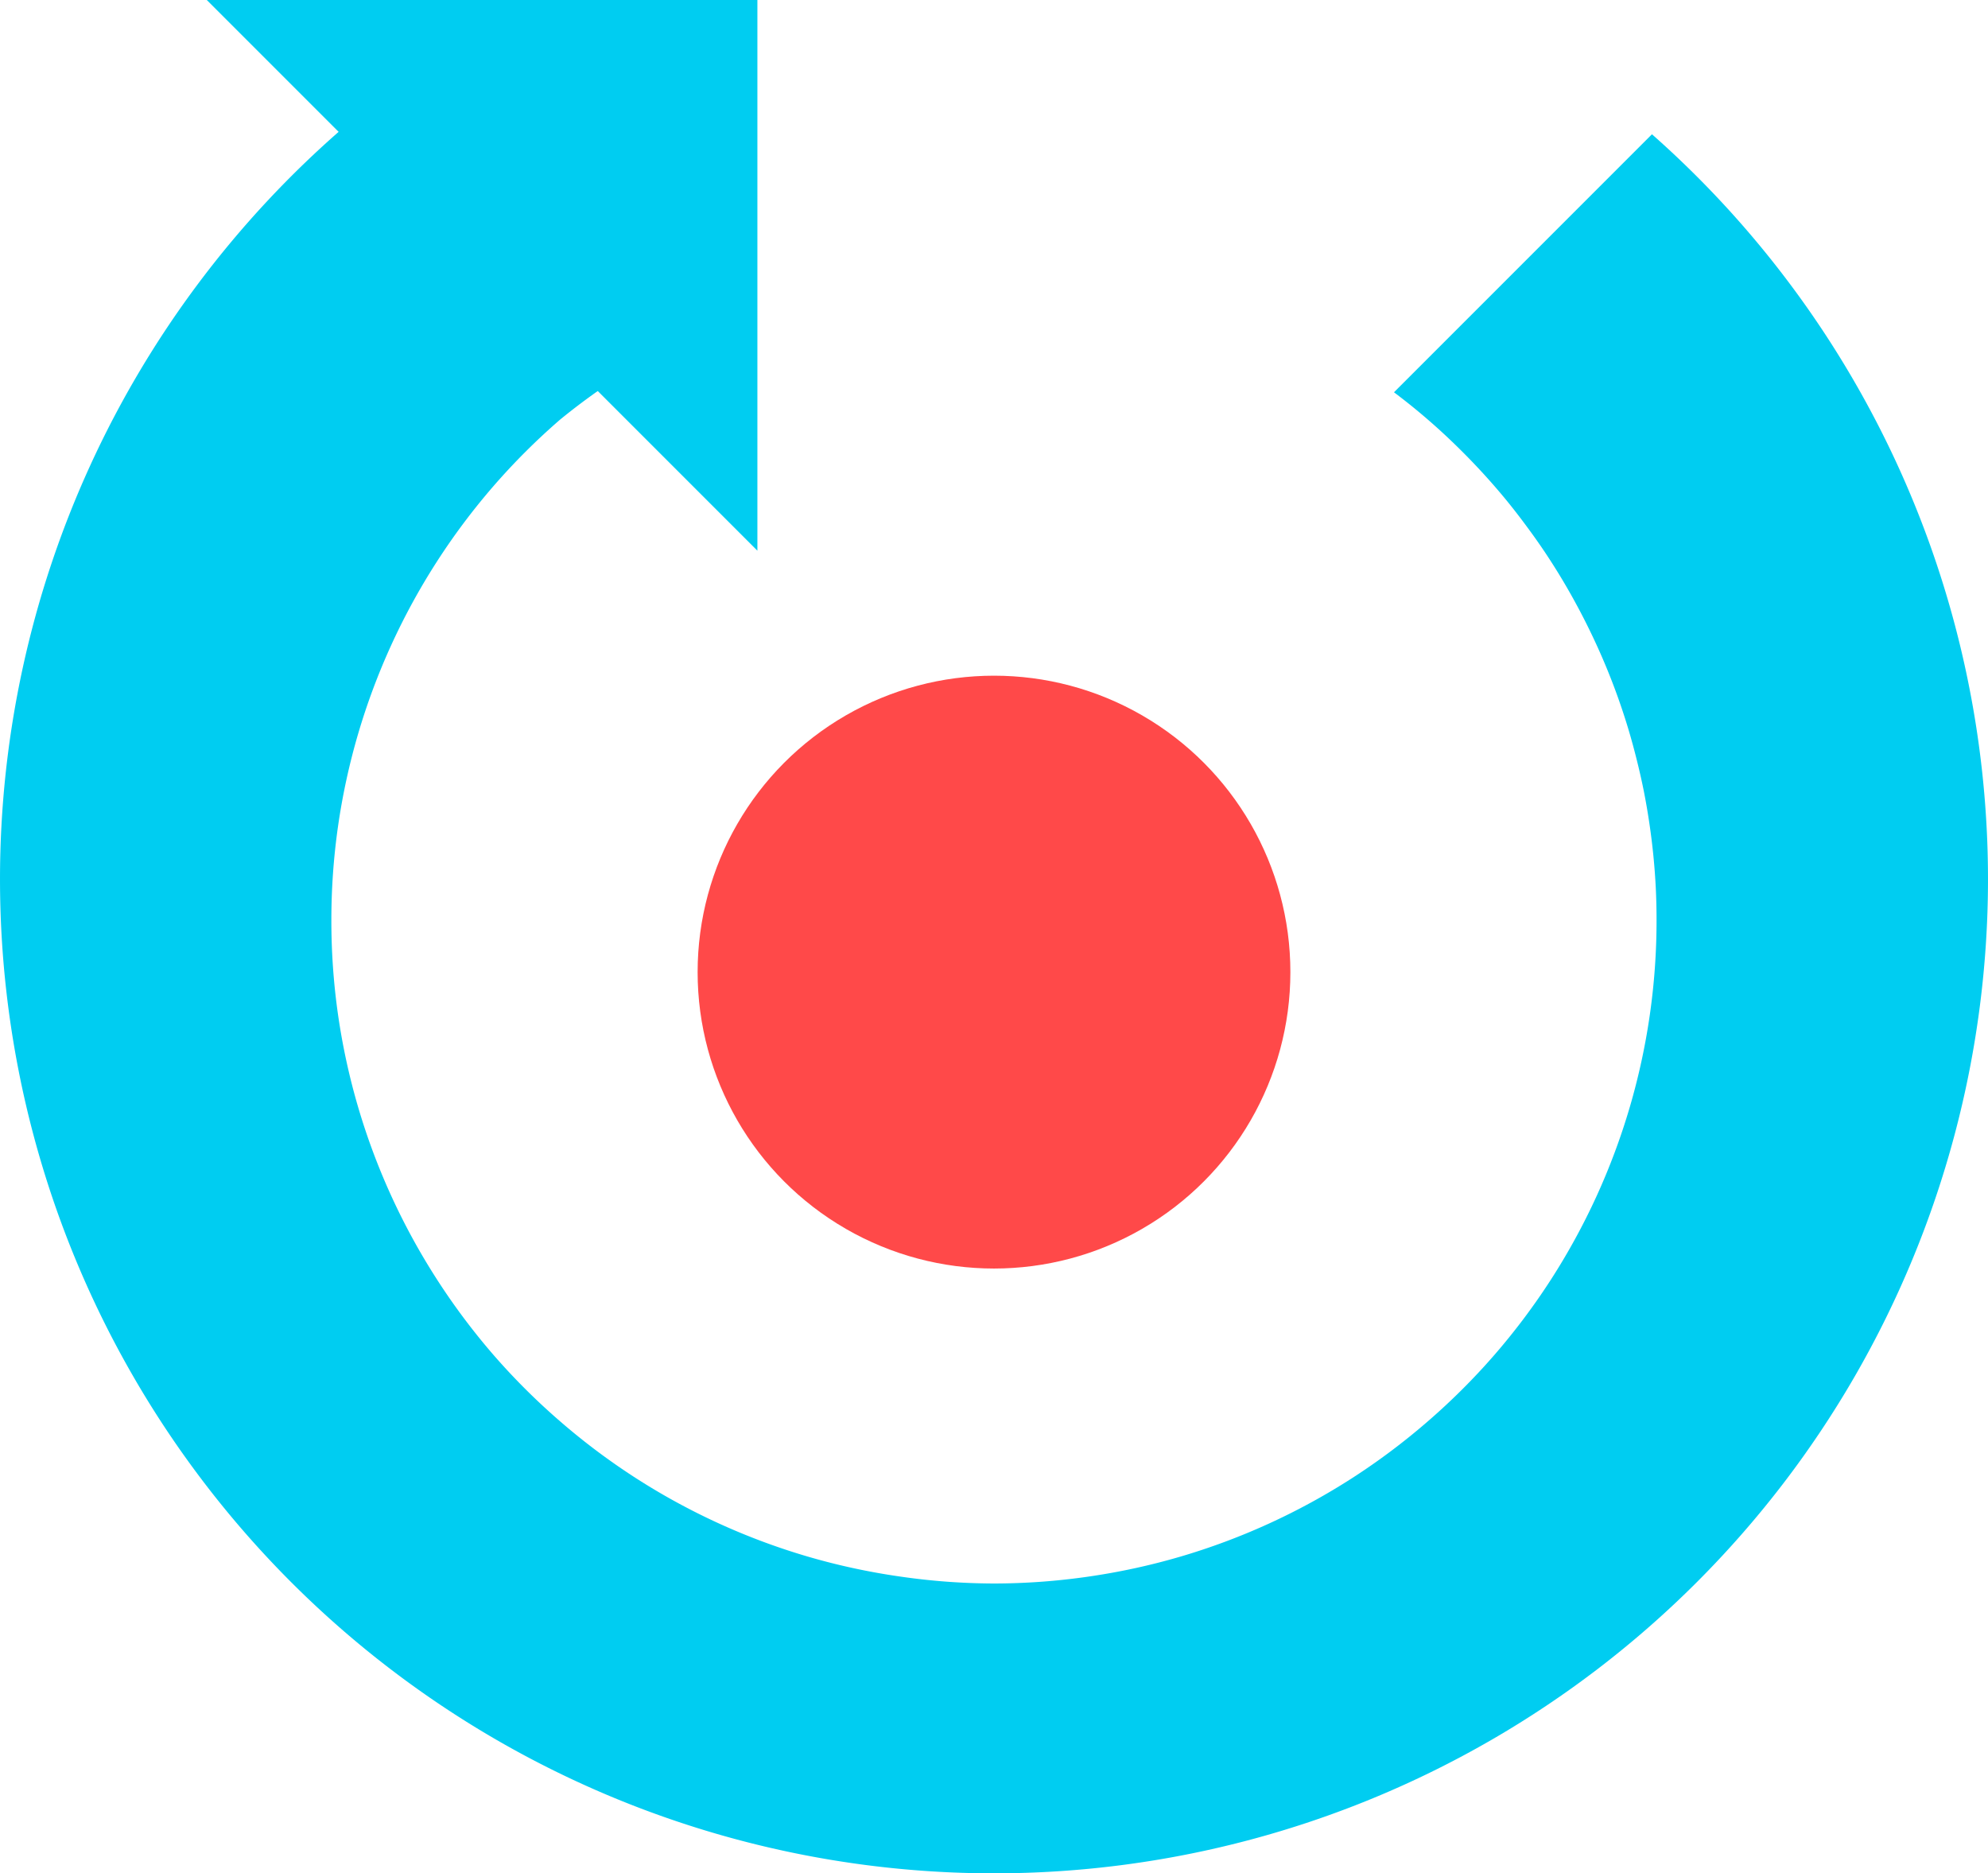 <?xml version="1.0" encoding="UTF-8" standalone="no"?>
<!-- Created with Inkscape (http://www.inkscape.org/) -->

<svg
   width="90"
   height="84.795"
   viewBox="0 0 23.812 22.435"
   version="1.1"
   id="svg1"
   inkscape:export-filename="refocus-logo.svg"
   inkscape:export-xdpi="96"
   inkscape:export-ydpi="96"
   sodipodi:docname="refocus-logo.svg"
   xmlns:inkscape="http://www.inkscape.org/namespaces/inkscape"
   xmlns:sodipodi="http://sodipodi.sourceforge.net/DTD/sodipodi-0.dtd"
   xmlns="http://www.w3.org/2000/svg"
   xmlns:svg="http://www.w3.org/2000/svg">
  <sodipodi:namedview
     id="namedview1"
     pagecolor="#ffffff"
     bordercolor="#000000"
     borderopacity="0.25"
     inkscape:showpageshadow="2"
     inkscape:pageopacity="0.0"
     inkscape:pagecheckerboard="0"
     inkscape:deskcolor="#d1d1d1"
     inkscape:document-units="mm"
     inkscape:zoom="11.765901"
     inkscape:cx="24.859975"
     inkscape:cy="23.160147"
     inkscape:window-width="1920"
     inkscape:window-height="1011"
     inkscape:window-x="0"
     inkscape:window-y="0"
     inkscape:window-maximized="1"
     inkscape:current-layer="layer1" />
  <defs
     id="defs1" />
  <g
     inkscape:label="Layer 1"
     inkscape:groupmode="layer"
     id="layer1"
     style="display:inline"
     transform="translate(-1.323,-2.7)">
    <g
       id="g4">
      <path
         id="path2"
         style="display:inline;fill:#00cdf1;fill-opacity:1;stroke-width:0.333"
         d="M 5.448,4.219 A 11.906,11.906 0 0 0 1.323,13.229 11.906,11.906 0 0 0 13.229,25.135 11.906,11.906 0 0 0 25.135,13.229 11.906,11.906 0 0 0 21.11,4.308 l -3.09,3.09 a 7.938,7.938 0 0 1 0.244,0.191 7.938,7.938 0 0 1 0.295,0.254 7.938,7.938 0 0 1 0.282,0.269 7.938,7.938 0 0 1 0.269,0.282 7.938,7.938 0 0 1 0.255,0.295 7.938,7.938 0 0 1 0.239,0.308 7.938,7.938 0 0 1 0.225,0.318 7.938,7.938 0 0 1 0.208,0.329 7.938,7.938 0 0 1 0.192,0.34 7.938,7.938 0 0 1 0.175,0.348 7.938,7.938 0 0 1 0.158,0.356 7.938,7.938 0 0 1 0.14,0.363 7.938,7.938 0 0 1 0.122,0.37 7.938,7.938 0 0 1 0.103,0.376 7.938,7.938 0 0 1 0.086,0.38 7.938,7.938 0 0 1 0.066,0.384 7.938,7.938 0 0 1 0.048,0.387 7.938,7.938 0 0 1 0.029,0.389 7.938,7.938 0 0 1 0.009,0.39 7.938,7.938 0 0 1 -0.081,1.129 7.938,7.938 0 0 1 -0.241,1.107 7.938,7.938 0 0 1 -0.396,1.061 7.938,7.938 0 0 1 -0.543,0.994 7.938,7.938 0 0 1 -0.679,0.906 7.938,7.938 0 0 1 -0.802,0.8 7.938,7.938 0 0 1 -0.906,0.679 7.938,7.938 0 0 1 -0.994,0.543 7.938,7.938 0 0 1 -1.061,0.396 7.938,7.938 0 0 1 -1.106,0.24 7.938,7.938 0 0 1 -1.13,0.082 A 7.938,7.938 0 0 1 12.1,21.58 7.938,7.938 0 0 1 10.993,21.34 7.938,7.938 0 0 1 9.932,20.944 7.938,7.938 0 0 1 8.938,20.401 7.938,7.938 0 0 1 8.032,19.722 7.938,7.938 0 0 1 7.23,18.922 7.938,7.938 0 0 1 6.552,18.015 7.938,7.938 0 0 1 6.009,17.021 7.938,7.938 0 0 1 5.613,15.96 7.938,7.938 0 0 1 5.372,14.853 7.938,7.938 0 0 1 5.292,13.724 7.938,7.938 0 0 1 5.372,12.594 7.938,7.938 0 0 1 5.613,11.487 7.938,7.938 0 0 1 6.009,10.426 7.938,7.938 0 0 1 6.552,9.432 7.938,7.938 0 0 1 7.23,8.526 7.938,7.938 0 0 1 8.032,7.725 7.938,7.938 0 0 1 8.559,7.33 Z" />
      <path
         id="rect3"
         style="display:inline;fill:#00cdf1;fill-opacity:1;stroke-width:0.207"
         d="M 10.395,9.295 V 2.7 H 3.8 Z" />
    </g>
    <circle
       style="fill:#ff4949;fill-opacity:1;stroke-width:0.207;stroke-dasharray:none"
       id="path4"
       cx="13.229"
       cy="14.342"
       r="3.55" />
  </g>
</svg>
